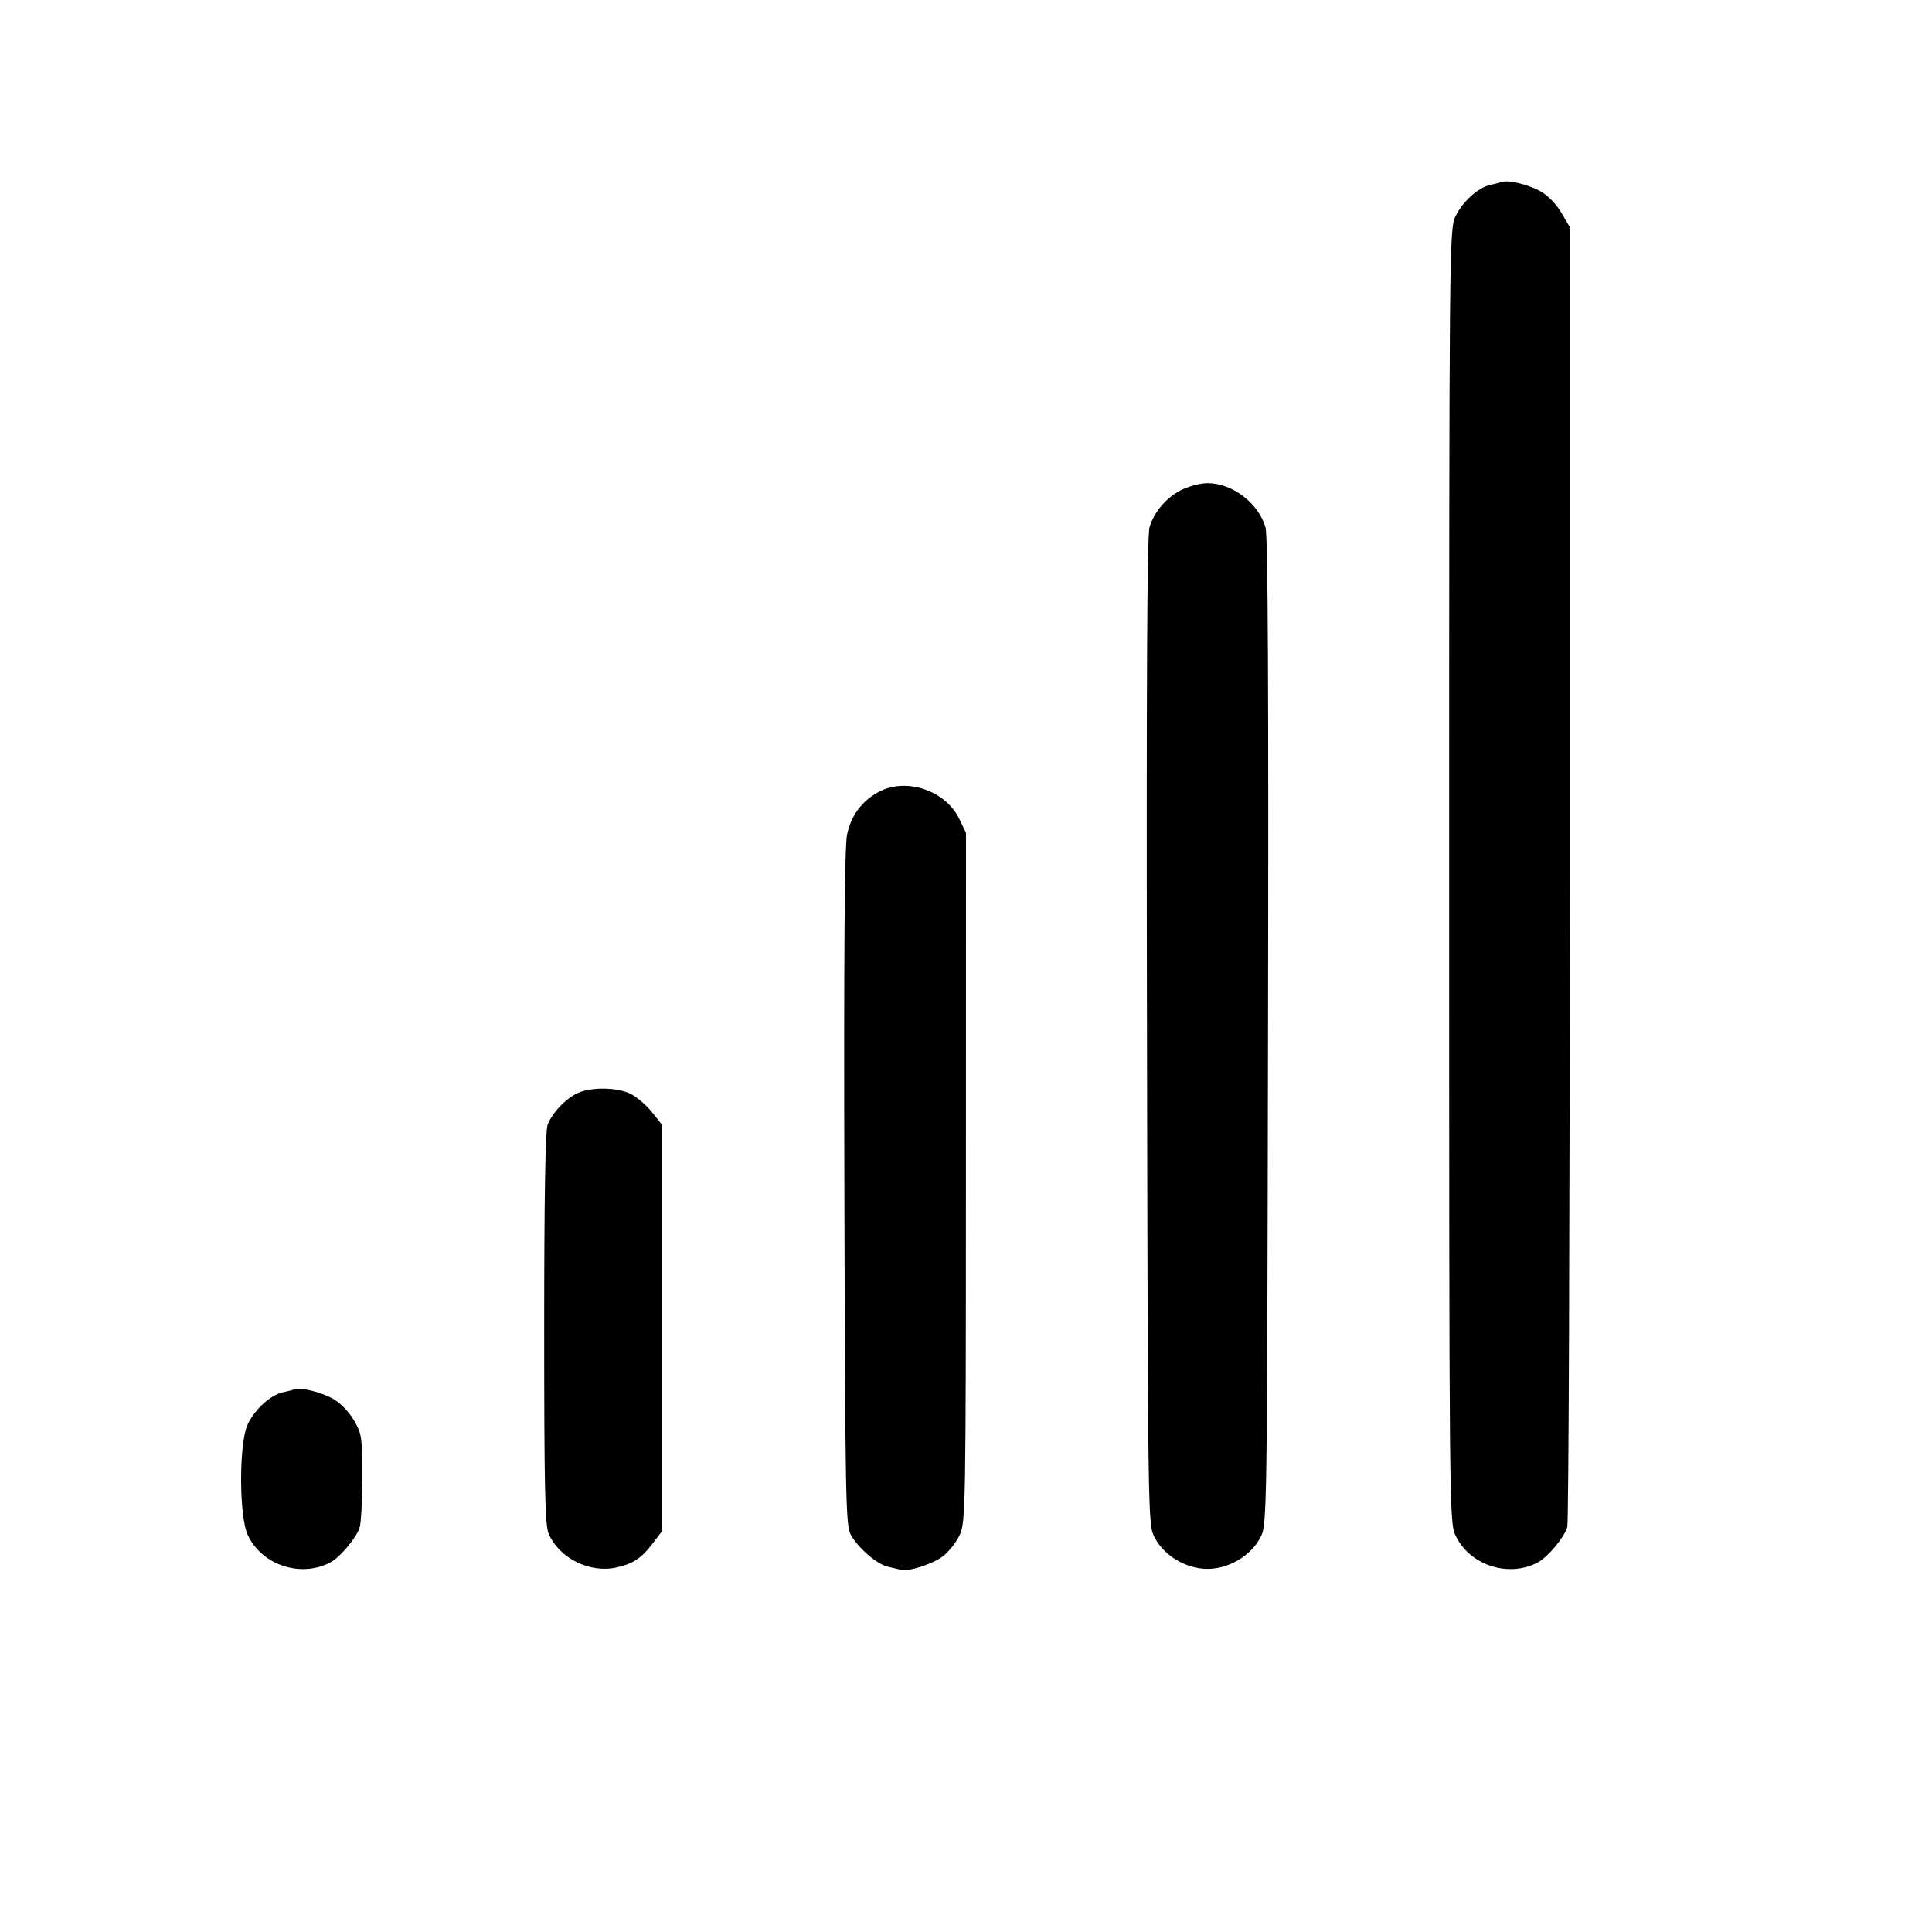 <svg fill="currentColor" viewBox="0 0 256 256" xmlns="http://www.w3.org/2000/svg"><path d="M199.040 24.104 C 198.805 24.182,198.100 24.358,197.473 24.496 C 195.816 24.860,193.703 26.799,192.802 28.782 C 192.050 30.437,192.019 33.969,192.019 116.053 C 192.019 198.694,192.046 201.660,192.816 203.356 C 194.641 207.375,199.865 209.118,203.792 207.016 C 205.111 206.310,207.301 203.672,207.674 202.339 C 207.853 201.698,208.000 162.677,208.000 115.627 L 208.000 30.080 206.869 28.155 C 206.203 27.024,205.061 25.859,204.095 25.328 C 202.496 24.448,199.899 23.819,199.040 24.104 M156.782 64.802 C 154.691 65.752,152.928 67.757,152.312 69.886 C 151.993 70.988,151.893 91.236,151.981 136.747 C 152.107 202.020,152.107 202.027,152.999 203.733 C 154.265 206.156,157.181 207.885,160.000 207.885 C 162.819 207.885,165.735 206.156,167.001 203.733 C 167.893 202.027,167.893 202.020,168.019 136.747 C 168.107 91.236,168.007 70.988,167.688 69.886 C 166.754 66.656,163.299 64.019,160.000 64.019 C 159.179 64.019,157.731 64.371,156.782 64.802 M116.425 104.938 C 114.163 106.169,112.765 108.064,112.235 110.616 C 111.909 112.186,111.803 126.364,111.884 157.447 C 111.991 198.456,112.058 202.133,112.725 203.350 C 113.689 205.111,116.214 207.286,117.661 207.603 C 118.302 207.743,119.043 207.923,119.307 208.002 C 120.307 208.302,123.559 207.269,124.945 206.212 C 125.737 205.607,126.745 204.322,127.184 203.356 C 127.947 201.676,127.982 199.614,127.991 155.975 L 128.000 110.349 127.095 108.480 C 125.275 104.720,120.027 102.979,116.425 104.938 M76.587 144.818 C 74.997 145.528,73.160 147.454,72.560 149.041 C 72.258 149.841,72.107 158.851,72.107 176.041 C 72.107 196.999,72.217 202.098,72.694 203.214 C 74.086 206.468,78.141 208.490,81.686 207.698 C 83.892 207.205,84.983 206.482,86.478 204.522 L 87.680 202.946 87.680 175.966 L 87.680 148.986 86.370 147.346 C 85.649 146.444,84.401 145.371,83.596 144.961 C 81.863 144.077,78.405 144.006,76.587 144.818 M39.040 184.104 C 38.805 184.182,38.100 184.358,37.473 184.496 C 35.816 184.860,33.703 186.799,32.802 188.782 C 31.658 191.300,31.668 200.827,32.816 203.356 C 34.641 207.375,39.865 209.118,43.792 207.016 C 45.111 206.310,47.301 203.672,47.674 202.339 C 47.853 201.698,48.000 198.677,48.000 195.627 C 48.000 190.394,47.936 189.971,46.869 188.155 C 46.203 187.024,45.061 185.859,44.095 185.328 C 42.496 184.448,39.899 183.819,39.040 184.104 " stroke="none" fill-rule="evenodd"></path></svg>